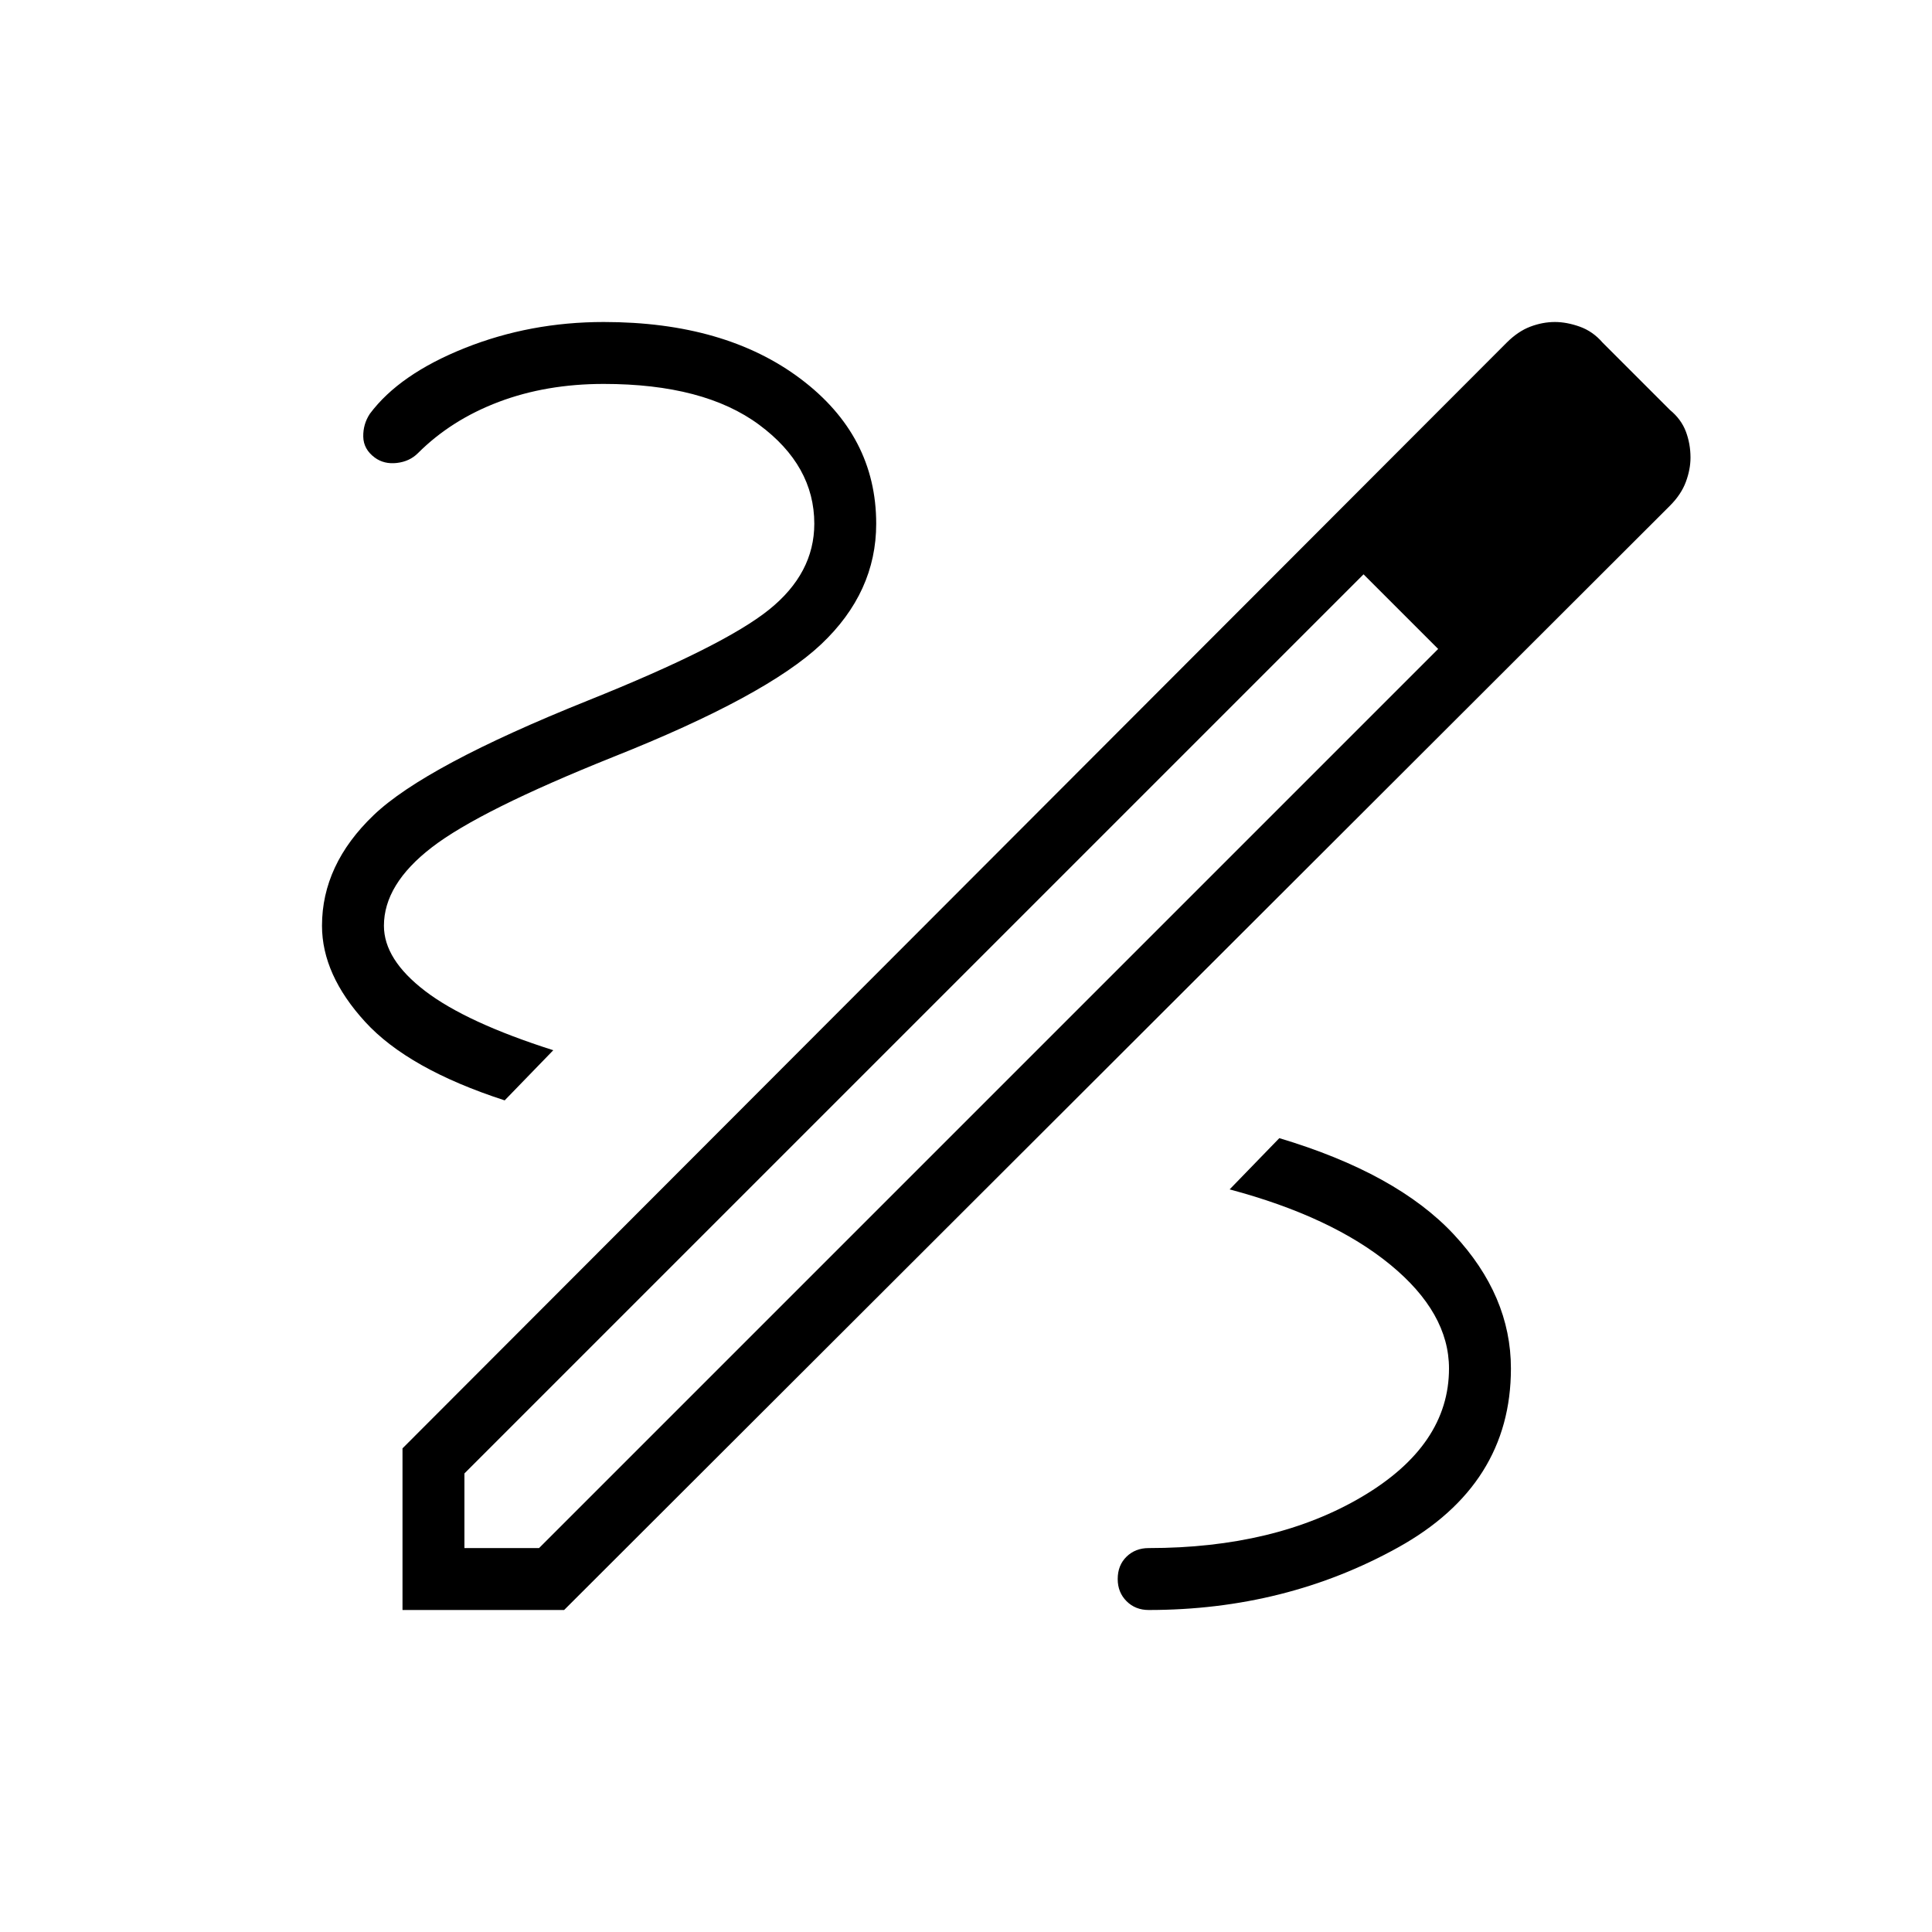 <svg xmlns="http://www.w3.org/2000/svg" width="48" height="48" viewBox="0 -960 960 960"><path d="M200-160v-80.31l548.69-549.46q5.62-5.61 11.73-7.92 6.12-2.31 12.2-2.31 5.84 0 12.34 2.31t11.35 7.92l33.46 33.46q5.61 4.62 7.92 10.73 2.31 6.12 2.31 12.96 0 5.85-2.31 12.08t-7.92 11.85L280.31-160H200Zm30.77-30.77h37.08l446.77-446.77-18.16-18.92-18.92-18.16-446.77 446.77v37.08Zm578.69-541.61-37.08-37.08 37.08 37.08Zm-113 75.92-18.92-18.16 37.08 37.08-18.16-18.92ZM570.77-160q68 0 124-31.12 56-31.11 56-88.88 0-36.15-28.35-66.58-28.34-30.42-86.73-47.88L611-369q50.77 13.54 79.88 37.46Q720-307.62 720-280q0 38.15-43.19 63.69t-106.04 25.54q-6.62 0-11 4.27-4.39 4.27-4.39 11.12 0 6.61 4.39 11 4.38 4.38 11 4.38Zm-320-253.23 24.15-24.92q-43.23-13.77-63.69-29.43-20.46-15.65-20.46-32.42 0-20.62 23.81-38.96 23.8-18.35 90.04-44.89 76.07-30.23 103.42-56.03 27.34-25.81 27.34-59.89 0-43.69-37.53-71.96Q360.31-800 300-800q-36.62 0-69.08 12.96t-47.15 32.66q-3.39 5.15-3.27 11.38.12 6.23 5.73 10.38 4.62 3.39 10.96 2.66 6.35-.73 10.5-4.89 16.54-16.53 40.16-25.46 23.61-8.92 52.15-8.92 49.85 0 77.23 20.31 27.39 20.3 27.39 49.15 0 24.62-22.47 42.69-22.46 18.08-90 45.16-80.92 32.46-106.53 57Q160-530.38 160-500q0 24.31 21.46 47.77 21.46 23.46 69.31 39Z"/></svg>